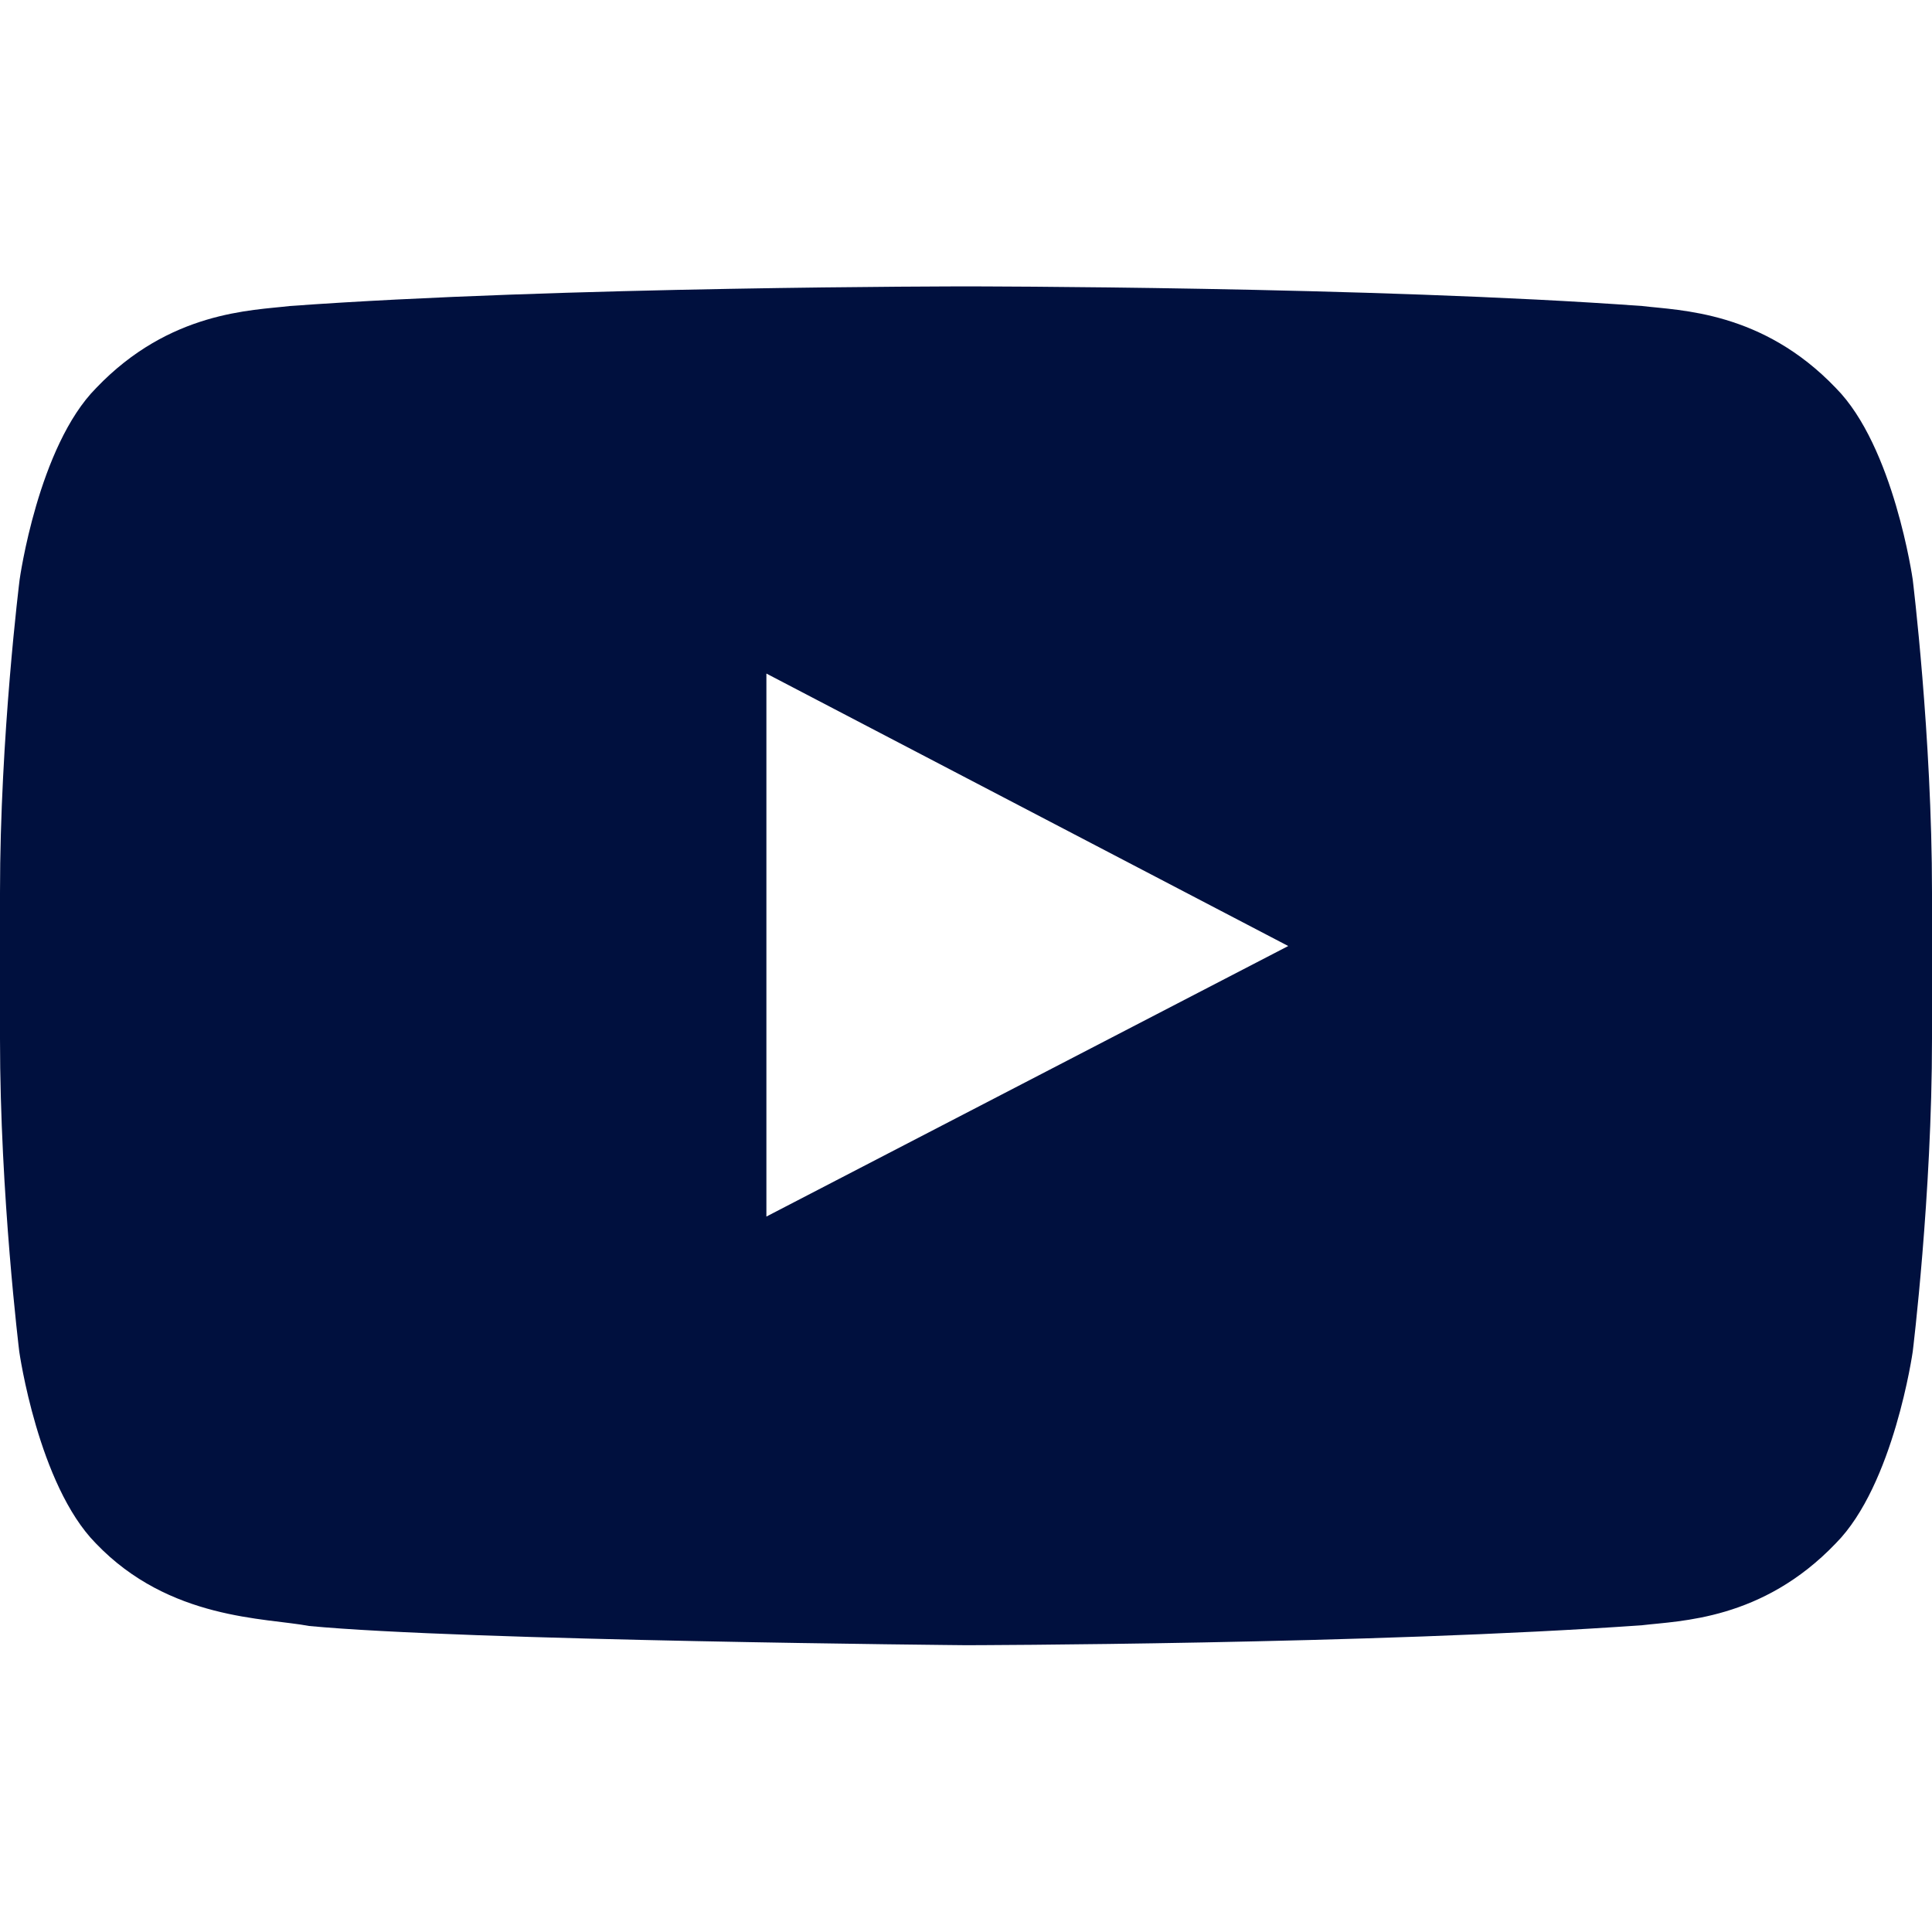 <svg width="38" height="38" viewBox="0 0 38 38" fill="none" xmlns="http://www.w3.org/2000/svg">
<path d="M37.621 11.4C37.621 11.4 37.25 8.78 36.107 7.63C34.66 6.116 33.042 6.108 32.3 6.019C26.986 5.633 19.007 5.633 19.007 5.633H18.993C18.993 5.633 11.014 5.633 5.7 6.019C4.958 6.108 3.34 6.116 1.893 7.63C0.75 8.78 0.386 11.4 0.386 11.4C0.386 11.4 0 14.48 0 17.553V20.433C0 23.505 0.379 26.585 0.379 26.585C0.379 26.585 0.75 29.205 1.885 30.356C3.332 31.87 5.232 31.818 6.079 31.981C9.121 32.27 19 32.359 19 32.359C19 32.359 26.986 32.345 32.3 31.966C33.042 31.877 34.66 31.87 36.107 30.356C37.25 29.205 37.621 26.585 37.621 26.585C37.621 26.585 38 23.513 38 20.433V17.553C38 14.48 37.621 11.4 37.621 11.4ZM15.074 23.928V13.248L25.338 18.607L15.074 23.928Z" fill="#00103E"/>
</svg>
